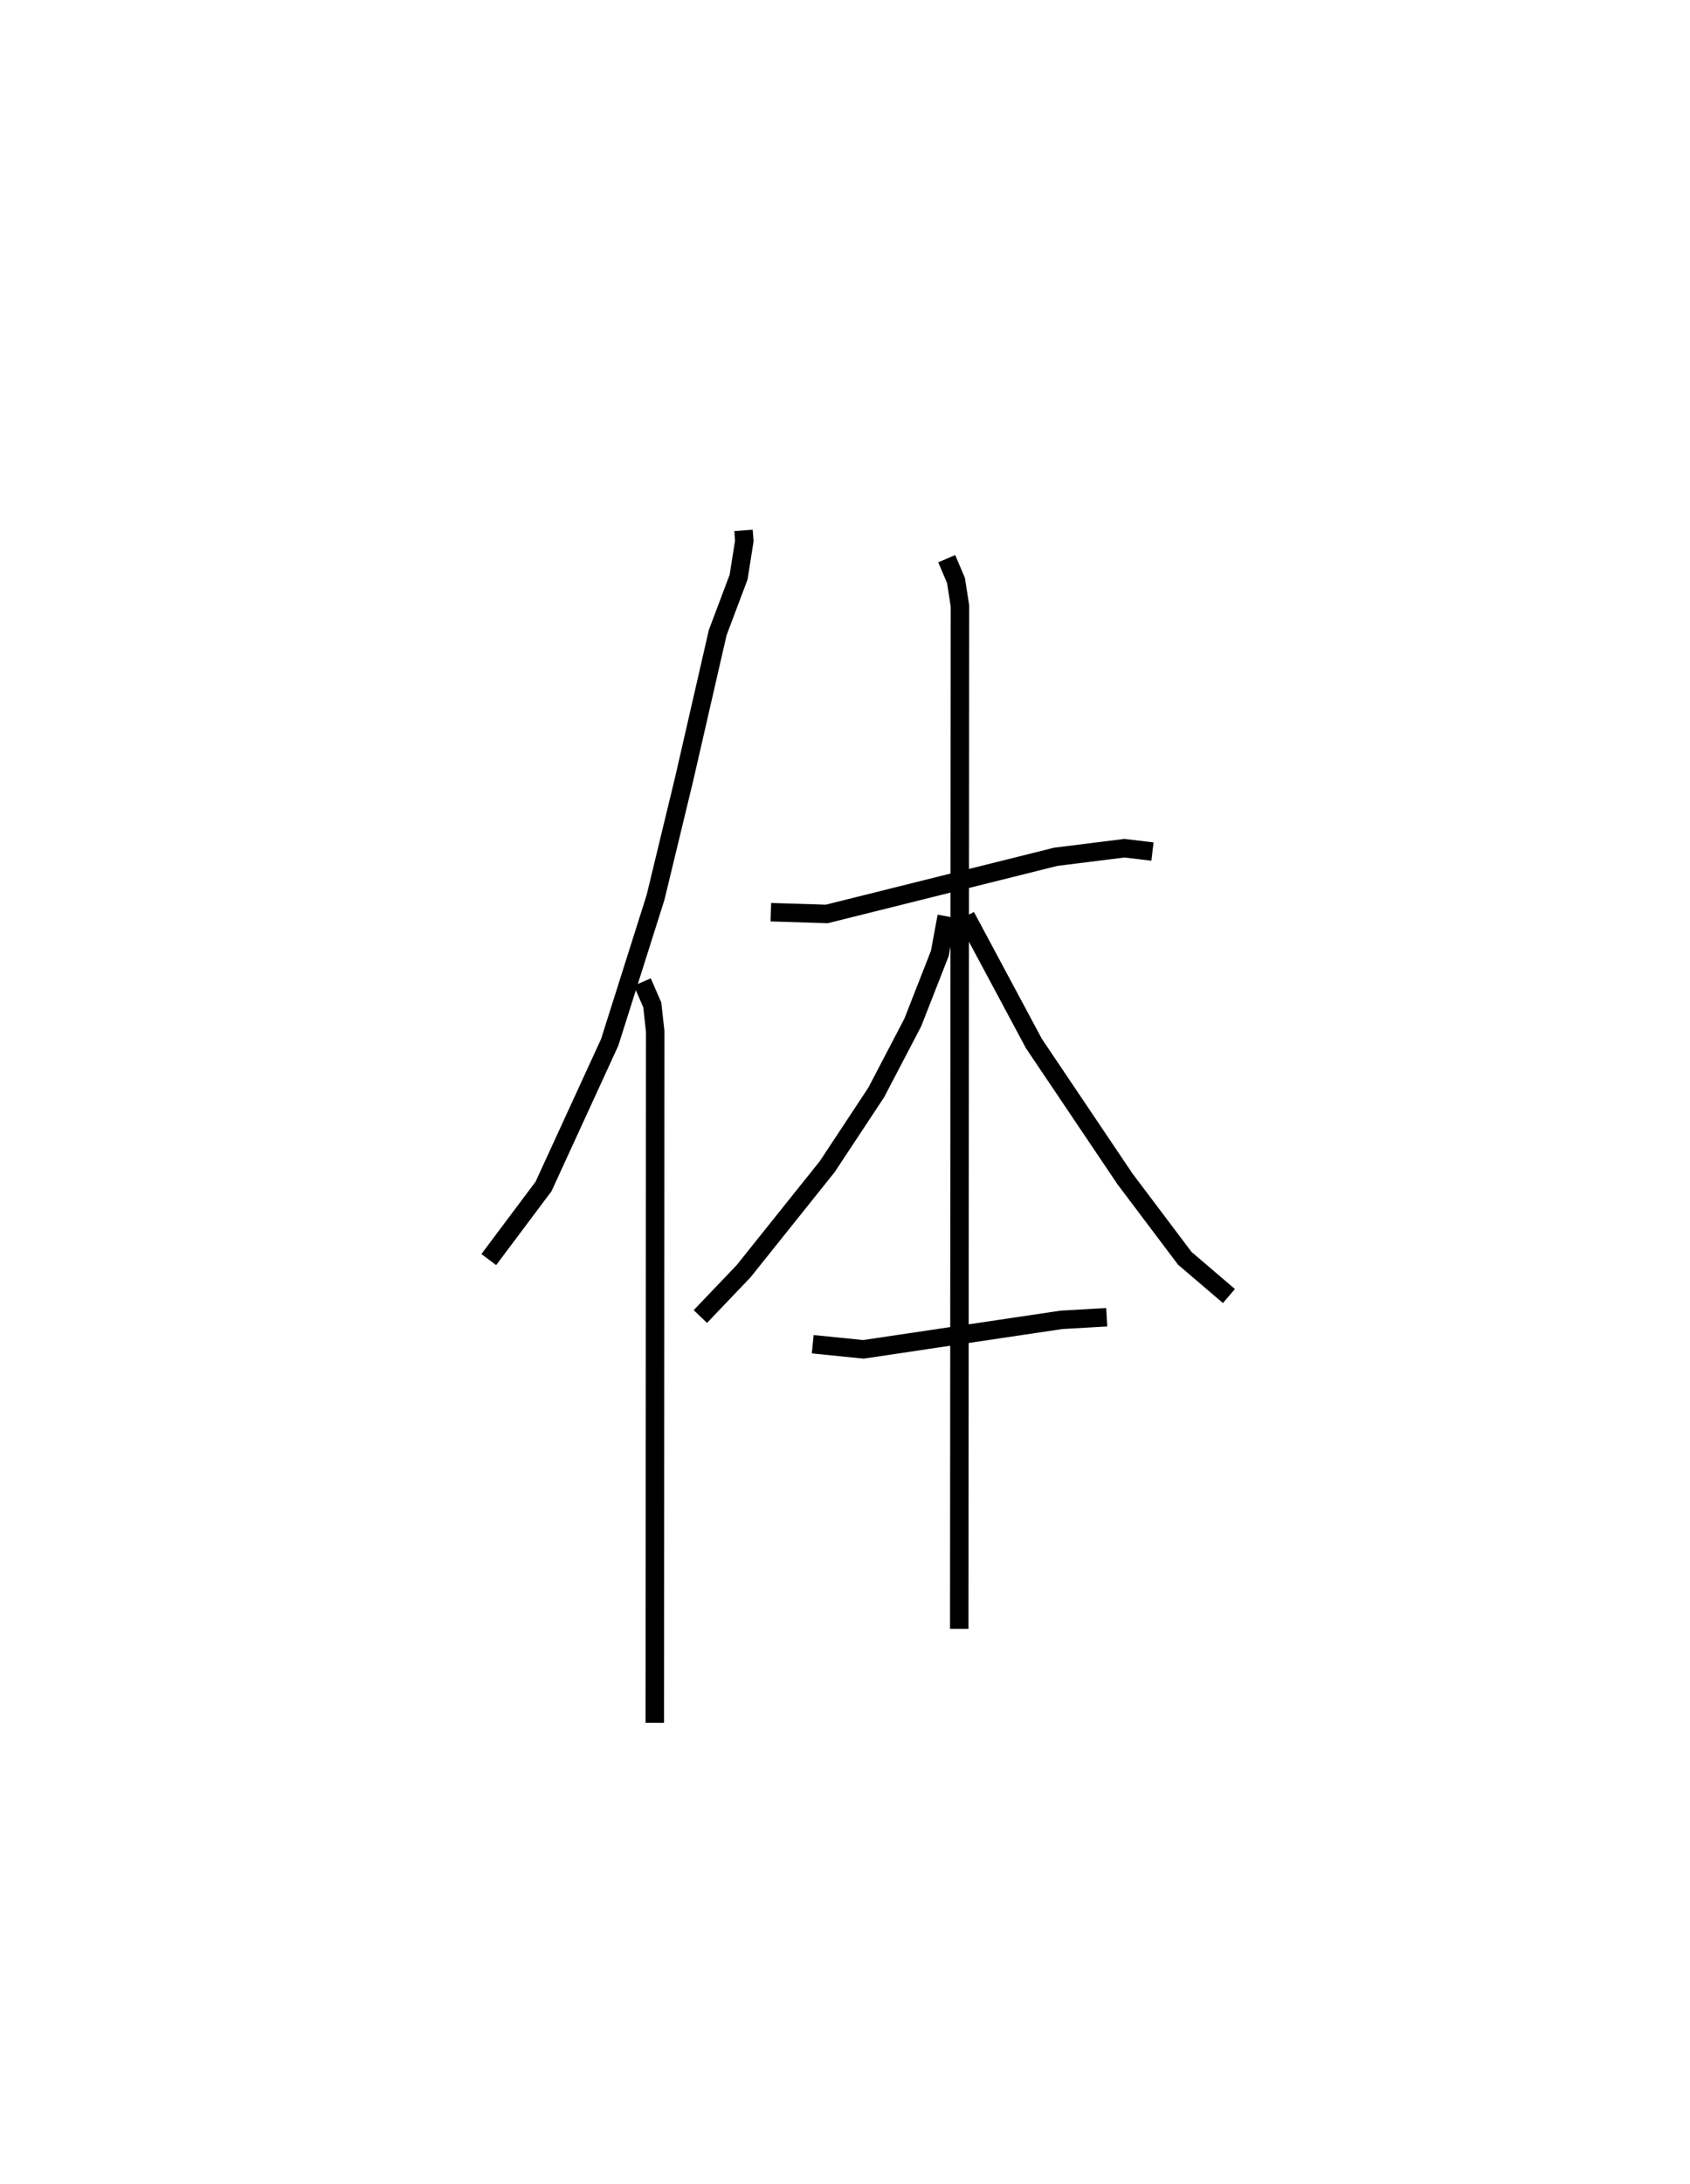 <?xml version="1.0" encoding="utf-8" ?>
<svg baseProfile="full" height="118.352" version="1.1" width="91.625" xmlns="http://www.w3.org/2000/svg" xmlns:ev="http://www.w3.org/2001/xml-events" xmlns:xlink="http://www.w3.org/1999/xlink"><defs /><rect fill="white" height="118.352" width="91.625" x="0" y="0" /><path d="M25,25 m0.0,0.0 m15.31,3.741 l0.044,0.57 -0.311,1.964 l-1.131,3.002 -1.815,7.912 l-1.557,6.441 -2.485,7.851 l-3.587,7.81 -2.969,3.961 m8.325,-15.041 l0.539,1.24 0.158,1.419 l-0.02,37.481 m6.291,-43.922 l3.033,0.094 12.416,-3.097 l3.722,-0.465 1.519,0.183 m-11.155,-15.871 l0.503,1.181 0.214,1.377 l-0.037,55.434 m-0.68,-38.612 l-0.372,2.005 -1.469,3.749 l-1.981,3.79 -2.655,4.018 l-4.534,5.666 -2.345,2.457 m14.391,-21.686 l3.692,6.893 4.936,7.333 l3.244,4.305 2.394,2.045 m-22.565,2.611 l2.748,0.277 10.732,-1.598 l2.459,-0.141 " fill="none" stroke="black" stroke-width="1" /></svg>